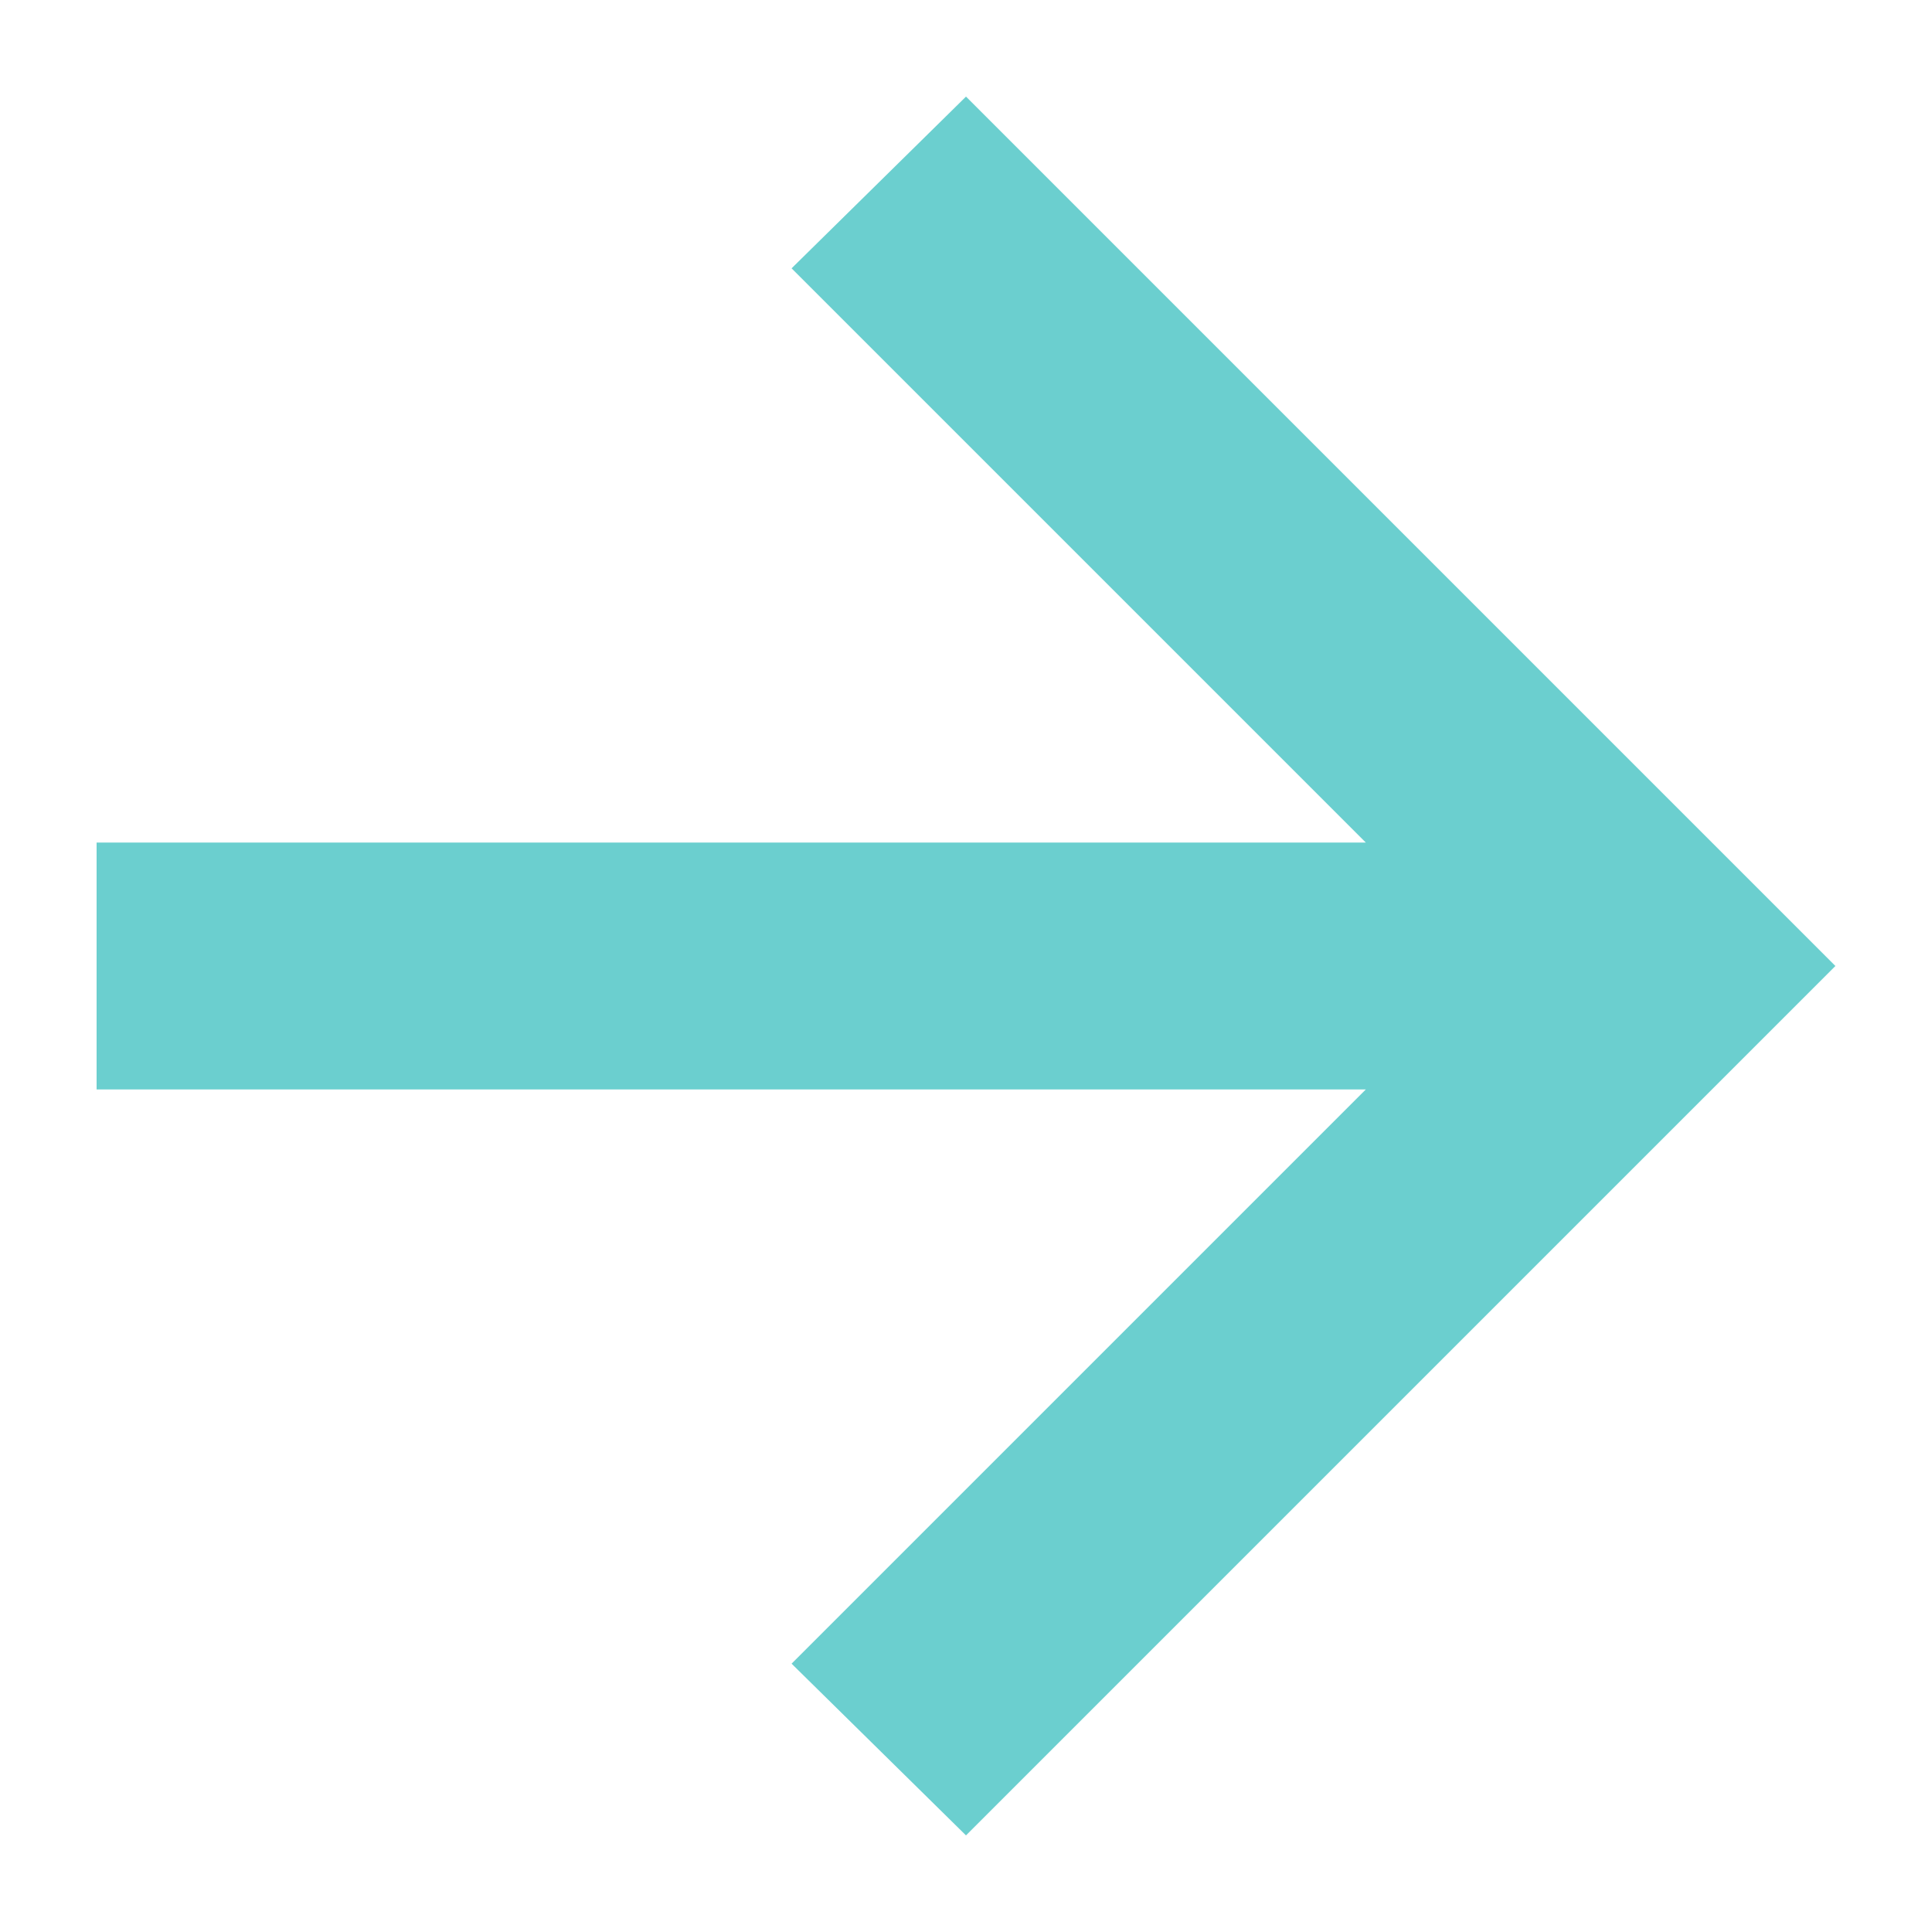 <svg width="18" height="18" viewBox="0 0 18 18" fill="none" xmlns="http://www.w3.org/2000/svg">
<path d="M9 17.1L7.375 15.5L12.725 10.15H0.9V7.85H12.725L7.375 2.5L9 0.9L17.1 9L9 17.1Z" fill="#6BCFCF"/>
</svg>
